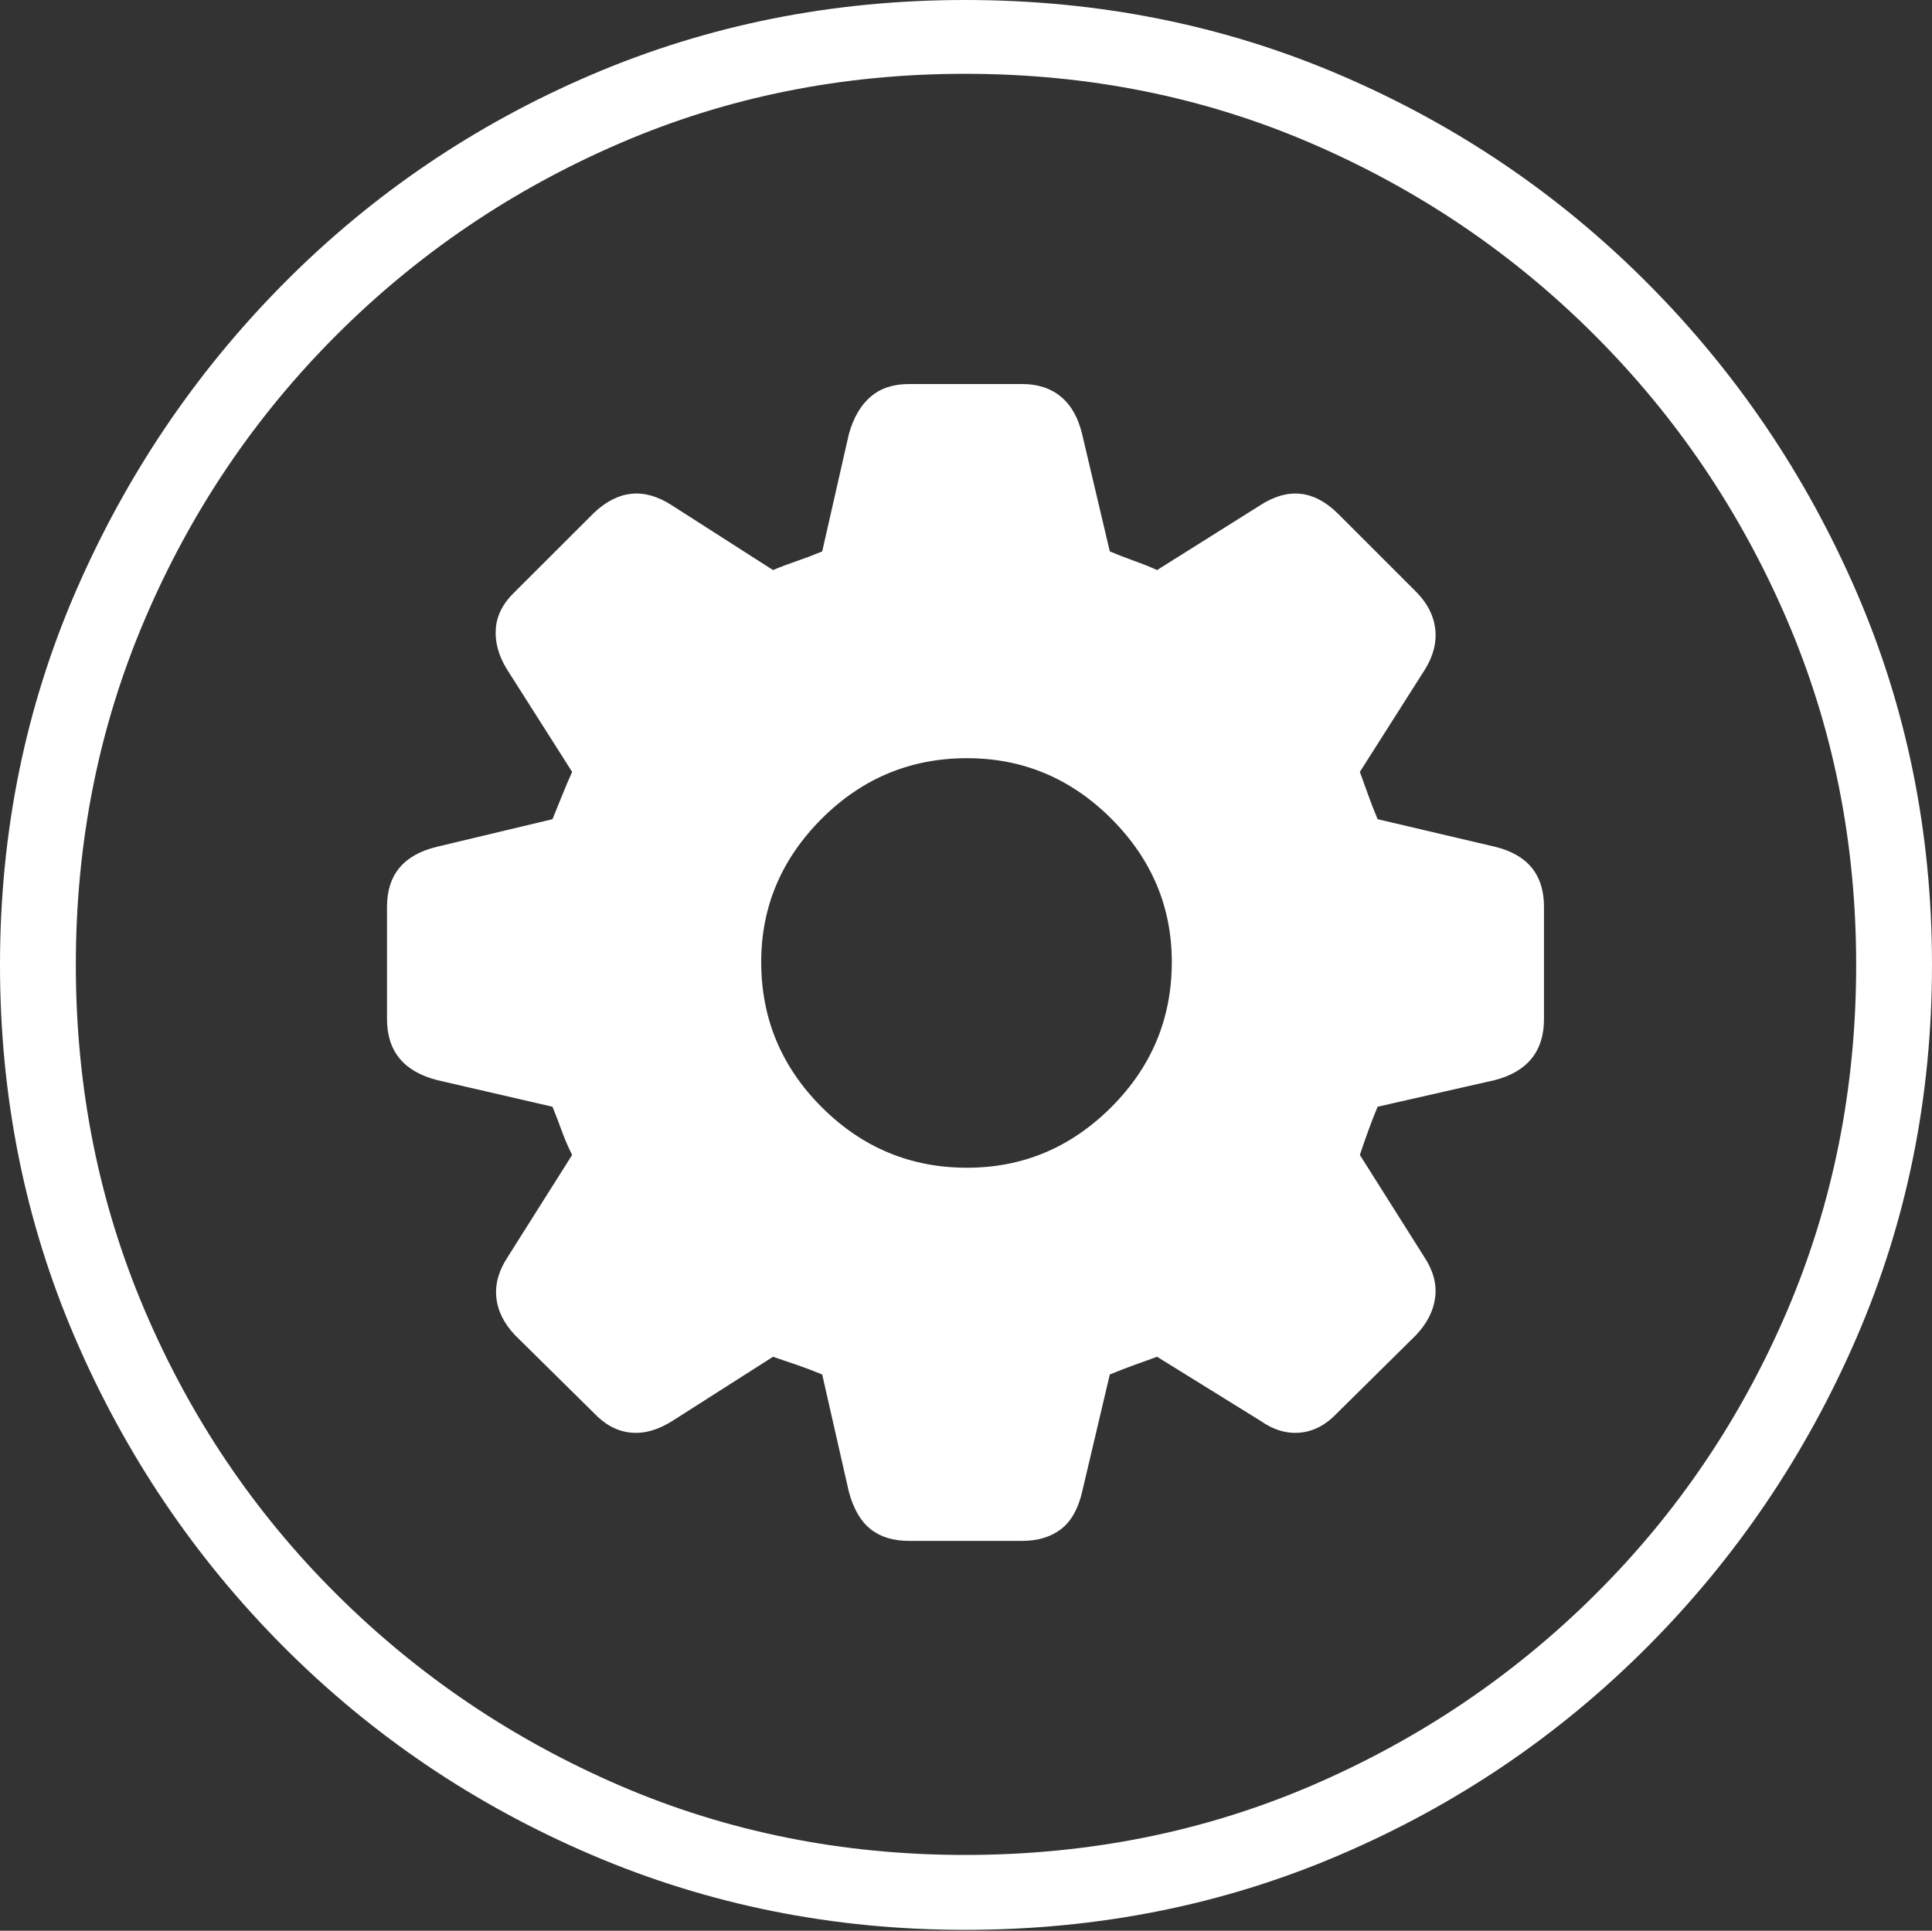 <?xml version="1.0" encoding="UTF-8"?>
<!--Generator: Apple Native CoreSVG 175-->
<!DOCTYPE svg
PUBLIC "-//W3C//DTD SVG 1.1//EN"
       "http://www.w3.org/Graphics/SVG/1.1/DTD/svg11.dtd">
<svg version="1.1" xmlns="http://www.w3.org/2000/svg" xmlns:xlink="http://www.w3.org/1999/xlink" width="19.16" height="19.15">
 <rect width="100%" height="100%" fill="#333333" stroke="none"/>
 <g>
  <rect height="19.15" opacity="0" width="19.16" x="0" y="0"/>
  <path d="M9.57 19.141Q11.553 19.141 13.286 18.398Q15.02 17.656 16.338 16.333Q17.656 15.01 18.408 13.276Q19.16 11.543 19.16 9.57Q19.16 7.598 18.408 5.864Q17.656 4.131 16.338 2.808Q15.02 1.484 13.286 0.742Q11.553 0 9.57 0Q7.598 0 5.864 0.742Q4.131 1.484 2.817 2.808Q1.504 4.131 0.752 5.864Q0 7.598 0 9.57Q0 11.543 0.747 13.276Q1.494 15.01 2.812 16.333Q4.131 17.656 5.869 18.398Q7.607 19.141 9.57 19.141ZM9.57 18.398Q7.744 18.398 6.147 17.71Q4.551 17.021 3.335 15.81Q2.119 14.6 1.436 12.998Q0.752 11.396 0.752 9.57Q0.752 7.744 1.436 6.143Q2.119 4.541 3.335 3.325Q4.551 2.109 6.147 1.421Q7.744 0.732 9.57 0.732Q11.406 0.732 13.003 1.421Q14.6 2.109 15.815 3.325Q17.031 4.541 17.72 6.143Q18.408 7.744 18.408 9.57Q18.408 11.396 17.725 12.998Q17.041 14.6 15.825 15.81Q14.609 17.021 13.008 17.71Q11.406 18.398 9.57 18.398ZM9.014 15.283L10.137 15.283Q10.371 15.283 10.523 15.166Q10.674 15.049 10.732 14.795L11.006 13.633Q11.123 13.584 11.245 13.54Q11.367 13.496 11.475 13.457L12.5 14.092Q12.695 14.229 12.896 14.209Q13.096 14.19 13.262 14.014L14.043 13.242Q14.209 13.066 14.233 12.866Q14.258 12.666 14.121 12.461L13.486 11.455Q13.525 11.338 13.569 11.216Q13.613 11.094 13.662 10.977L14.824 10.713Q15.312 10.586 15.312 10.107L15.312 8.994Q15.312 8.516 14.824 8.398L13.662 8.125Q13.613 8.008 13.569 7.886Q13.525 7.764 13.486 7.656L14.131 6.641Q14.258 6.436 14.233 6.235Q14.209 6.035 14.043 5.869L13.262 5.088Q12.91 4.746 12.5 5.01L11.475 5.654Q11.367 5.605 11.245 5.562Q11.123 5.518 11.006 5.469L10.732 4.307Q10.674 4.062 10.523 3.936Q10.371 3.809 10.137 3.809L9.014 3.809Q8.779 3.809 8.633 3.936Q8.486 4.062 8.418 4.307L8.154 5.469Q8.037 5.518 7.91 5.562Q7.783 5.605 7.666 5.654L6.66 5.01Q6.25 4.746 5.889 5.088L5.107 5.869Q4.932 6.035 4.917 6.235Q4.902 6.436 5.029 6.641L5.674 7.656Q5.625 7.764 5.576 7.886Q5.527 8.008 5.479 8.125L4.336 8.398Q3.838 8.516 3.838 8.994L3.838 10.107Q3.838 10.586 4.336 10.713L5.479 10.977Q5.527 11.094 5.571 11.216Q5.615 11.338 5.674 11.455L5.039 12.461Q4.902 12.666 4.922 12.866Q4.941 13.066 5.107 13.242L5.889 14.014Q6.055 14.19 6.255 14.209Q6.455 14.229 6.67 14.092L7.666 13.457Q7.783 13.496 7.91 13.54Q8.037 13.584 8.154 13.633L8.418 14.795Q8.486 15.049 8.633 15.166Q8.779 15.283 9.014 15.283ZM9.59 11.582Q8.75 11.582 8.149 10.981Q7.549 10.381 7.549 9.541Q7.549 8.721 8.149 8.12Q8.75 7.52 9.59 7.52Q10.42 7.52 11.021 8.12Q11.621 8.721 11.621 9.541Q11.621 10.381 11.021 10.981Q10.42 11.582 9.59 11.582Z" fill="#ffffff"/>
 </g>
</svg>
